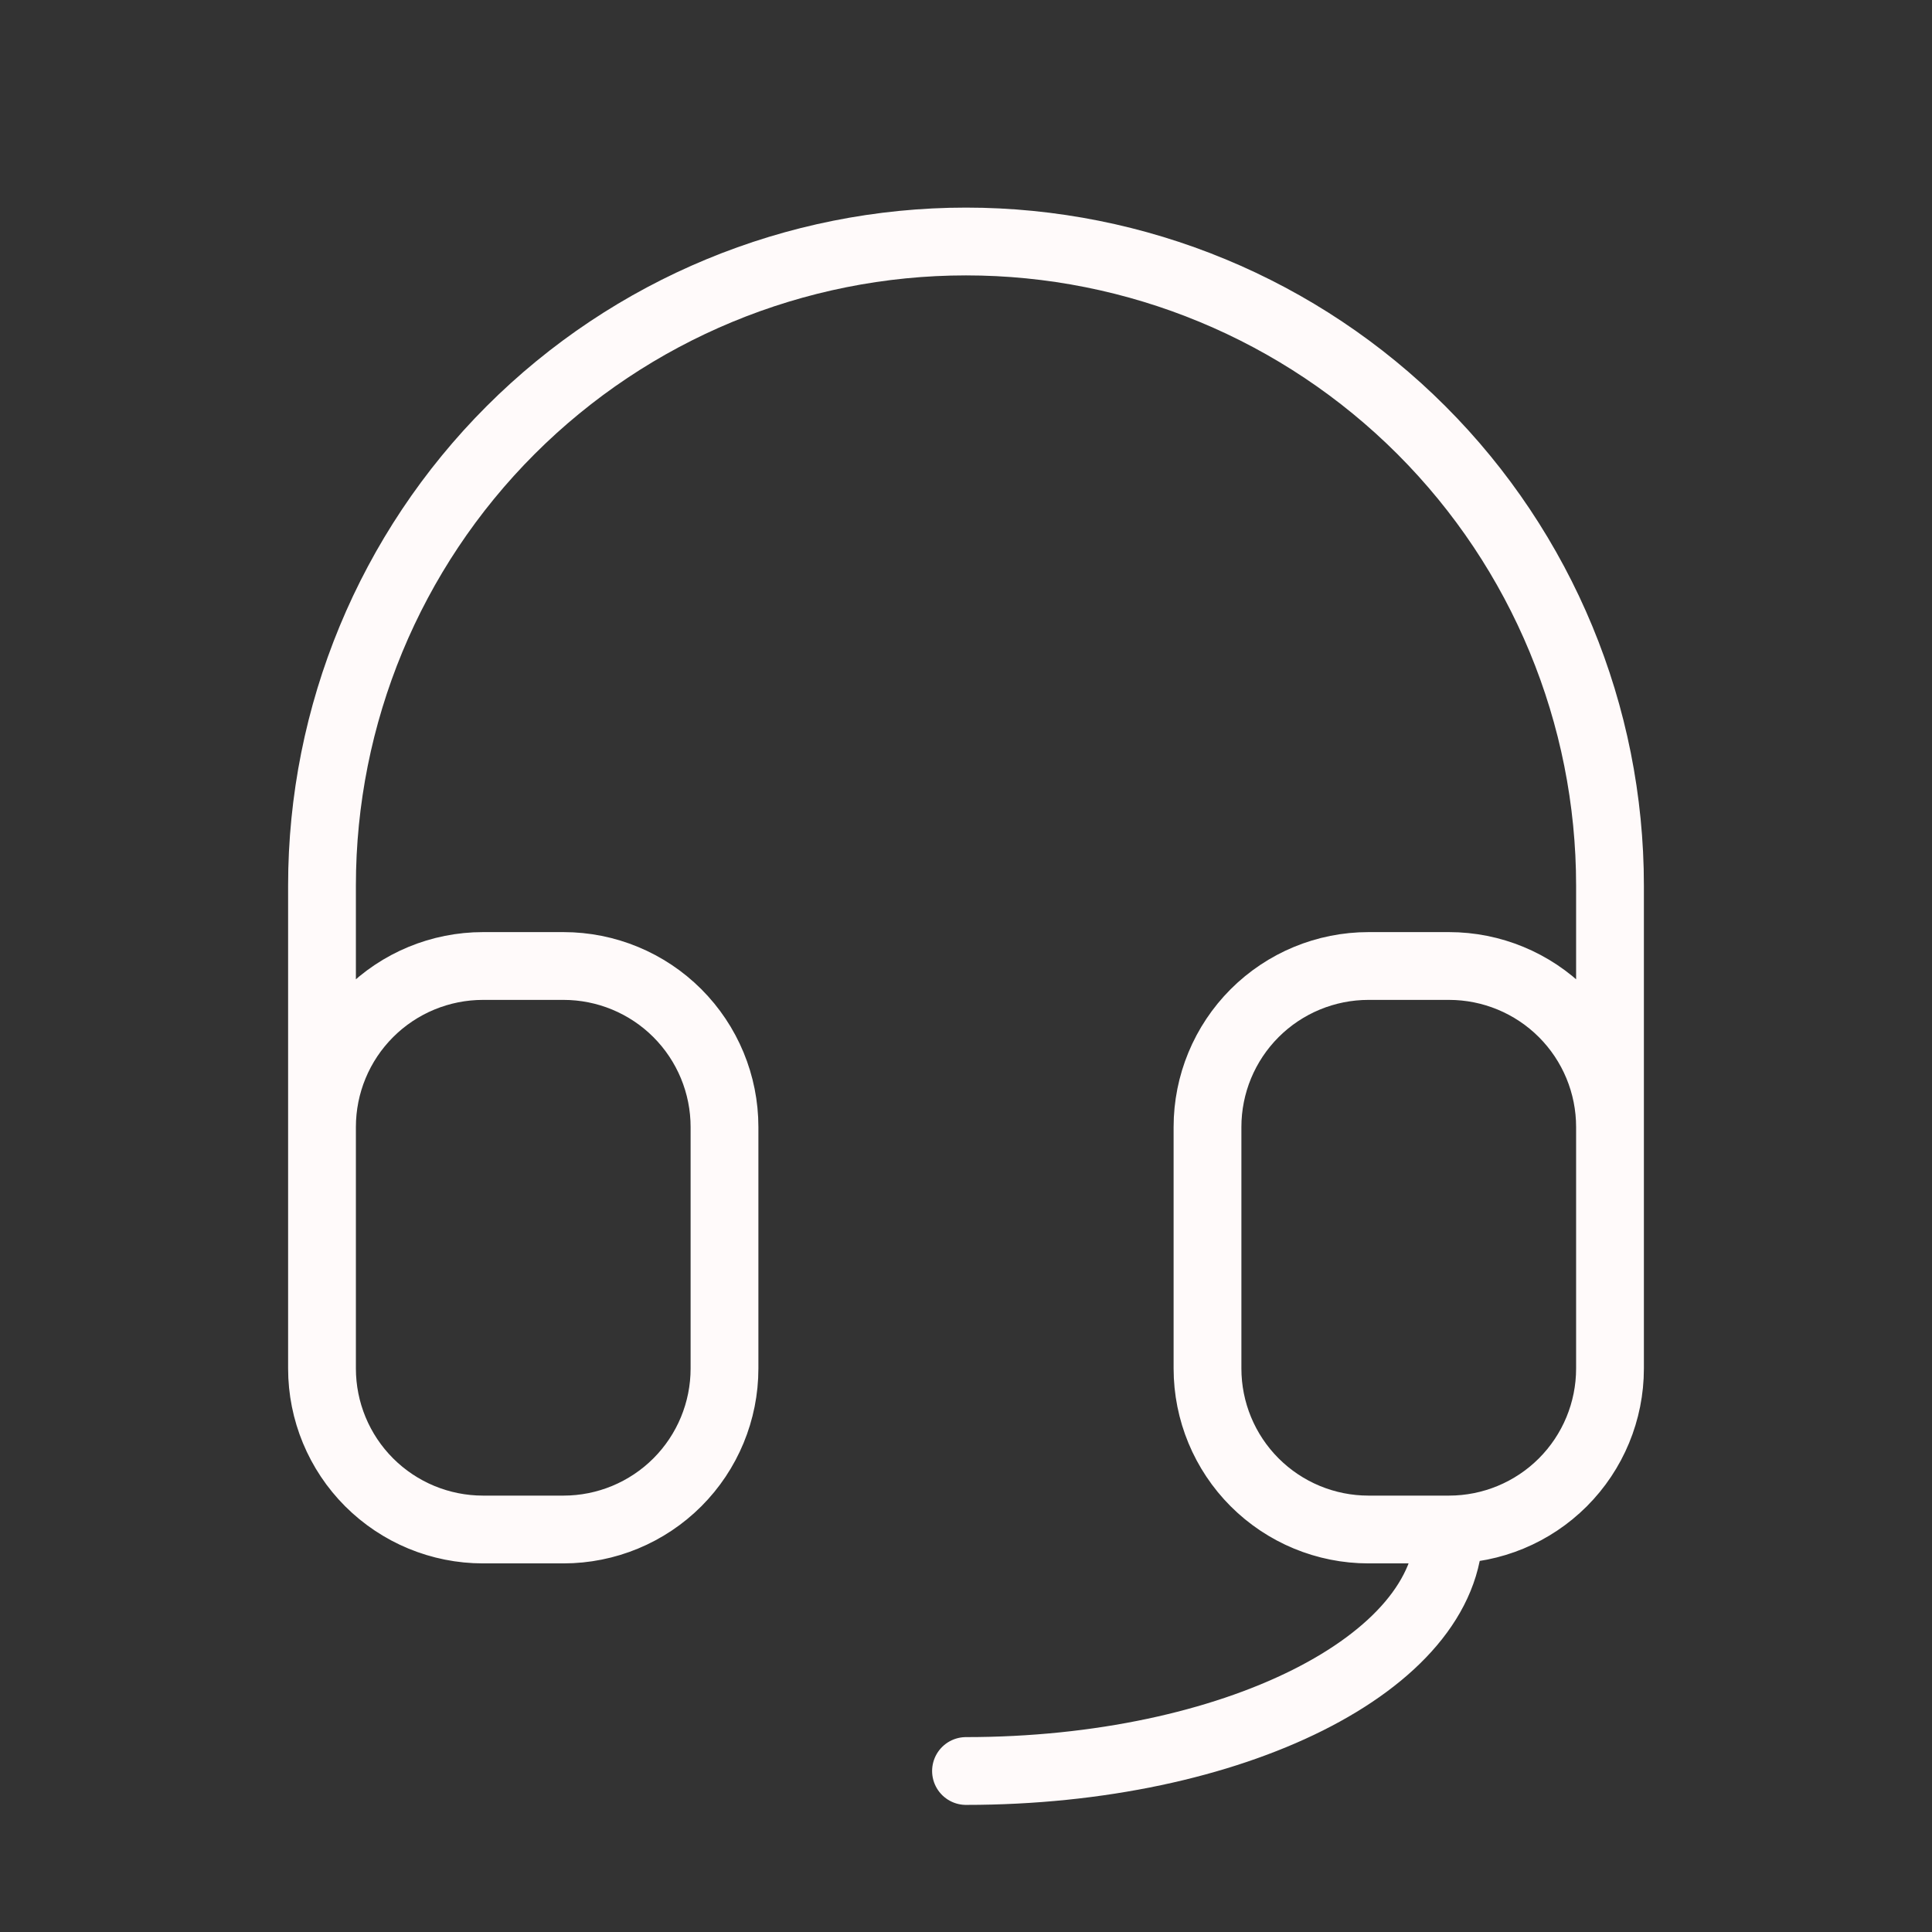 <svg width="114" height="114" viewBox="0 0 114 114" fill="none" xmlns="http://www.w3.org/2000/svg">
<rect x="0" y="0" width="114" height="114" fill="#333333" stroke="none"/>
<path d="M19 66.5V52.25C19 42.172 23.004 32.506 30.13 25.38C37.256 18.254 46.922 14.25 57 14.25C67.078 14.25 76.744 18.254 83.87 25.38C90.996 32.506 95 42.172 95 52.25V66.5M19 66.5C19 63.98 20.001 61.564 21.782 59.782C23.564 58.001 25.98 57 28.5 57H33.25C35.77 57 38.186 58.001 39.968 59.782C41.749 61.564 42.75 63.98 42.75 66.5V80.75C42.75 83.27 41.749 85.686 39.968 87.468C38.186 89.249 35.77 90.25 33.25 90.25H28.5C25.98 90.25 23.564 89.249 21.782 87.468C20.001 85.686 19 83.27 19 80.75V66.5ZM95 66.5C95 63.98 93.999 61.564 92.218 59.782C90.436 58.001 88.02 57 85.5 57H80.75C78.23 57 75.814 58.001 74.032 59.782C72.251 61.564 71.25 63.98 71.25 66.5V80.75C71.25 83.27 72.251 85.686 74.032 87.468C75.814 89.249 78.23 90.25 80.75 90.25H85.5M95 66.5V80.75C95 83.27 93.999 85.686 92.218 87.468C90.436 89.249 88.02 90.25 85.5 90.25M85.5 90.25C85.5 98.121 72.742 104.5 57 104.5" stroke="#FFFAFA" stroke-width="4" stroke-linecap="round" stroke-linejoin="round"/>
</svg>
